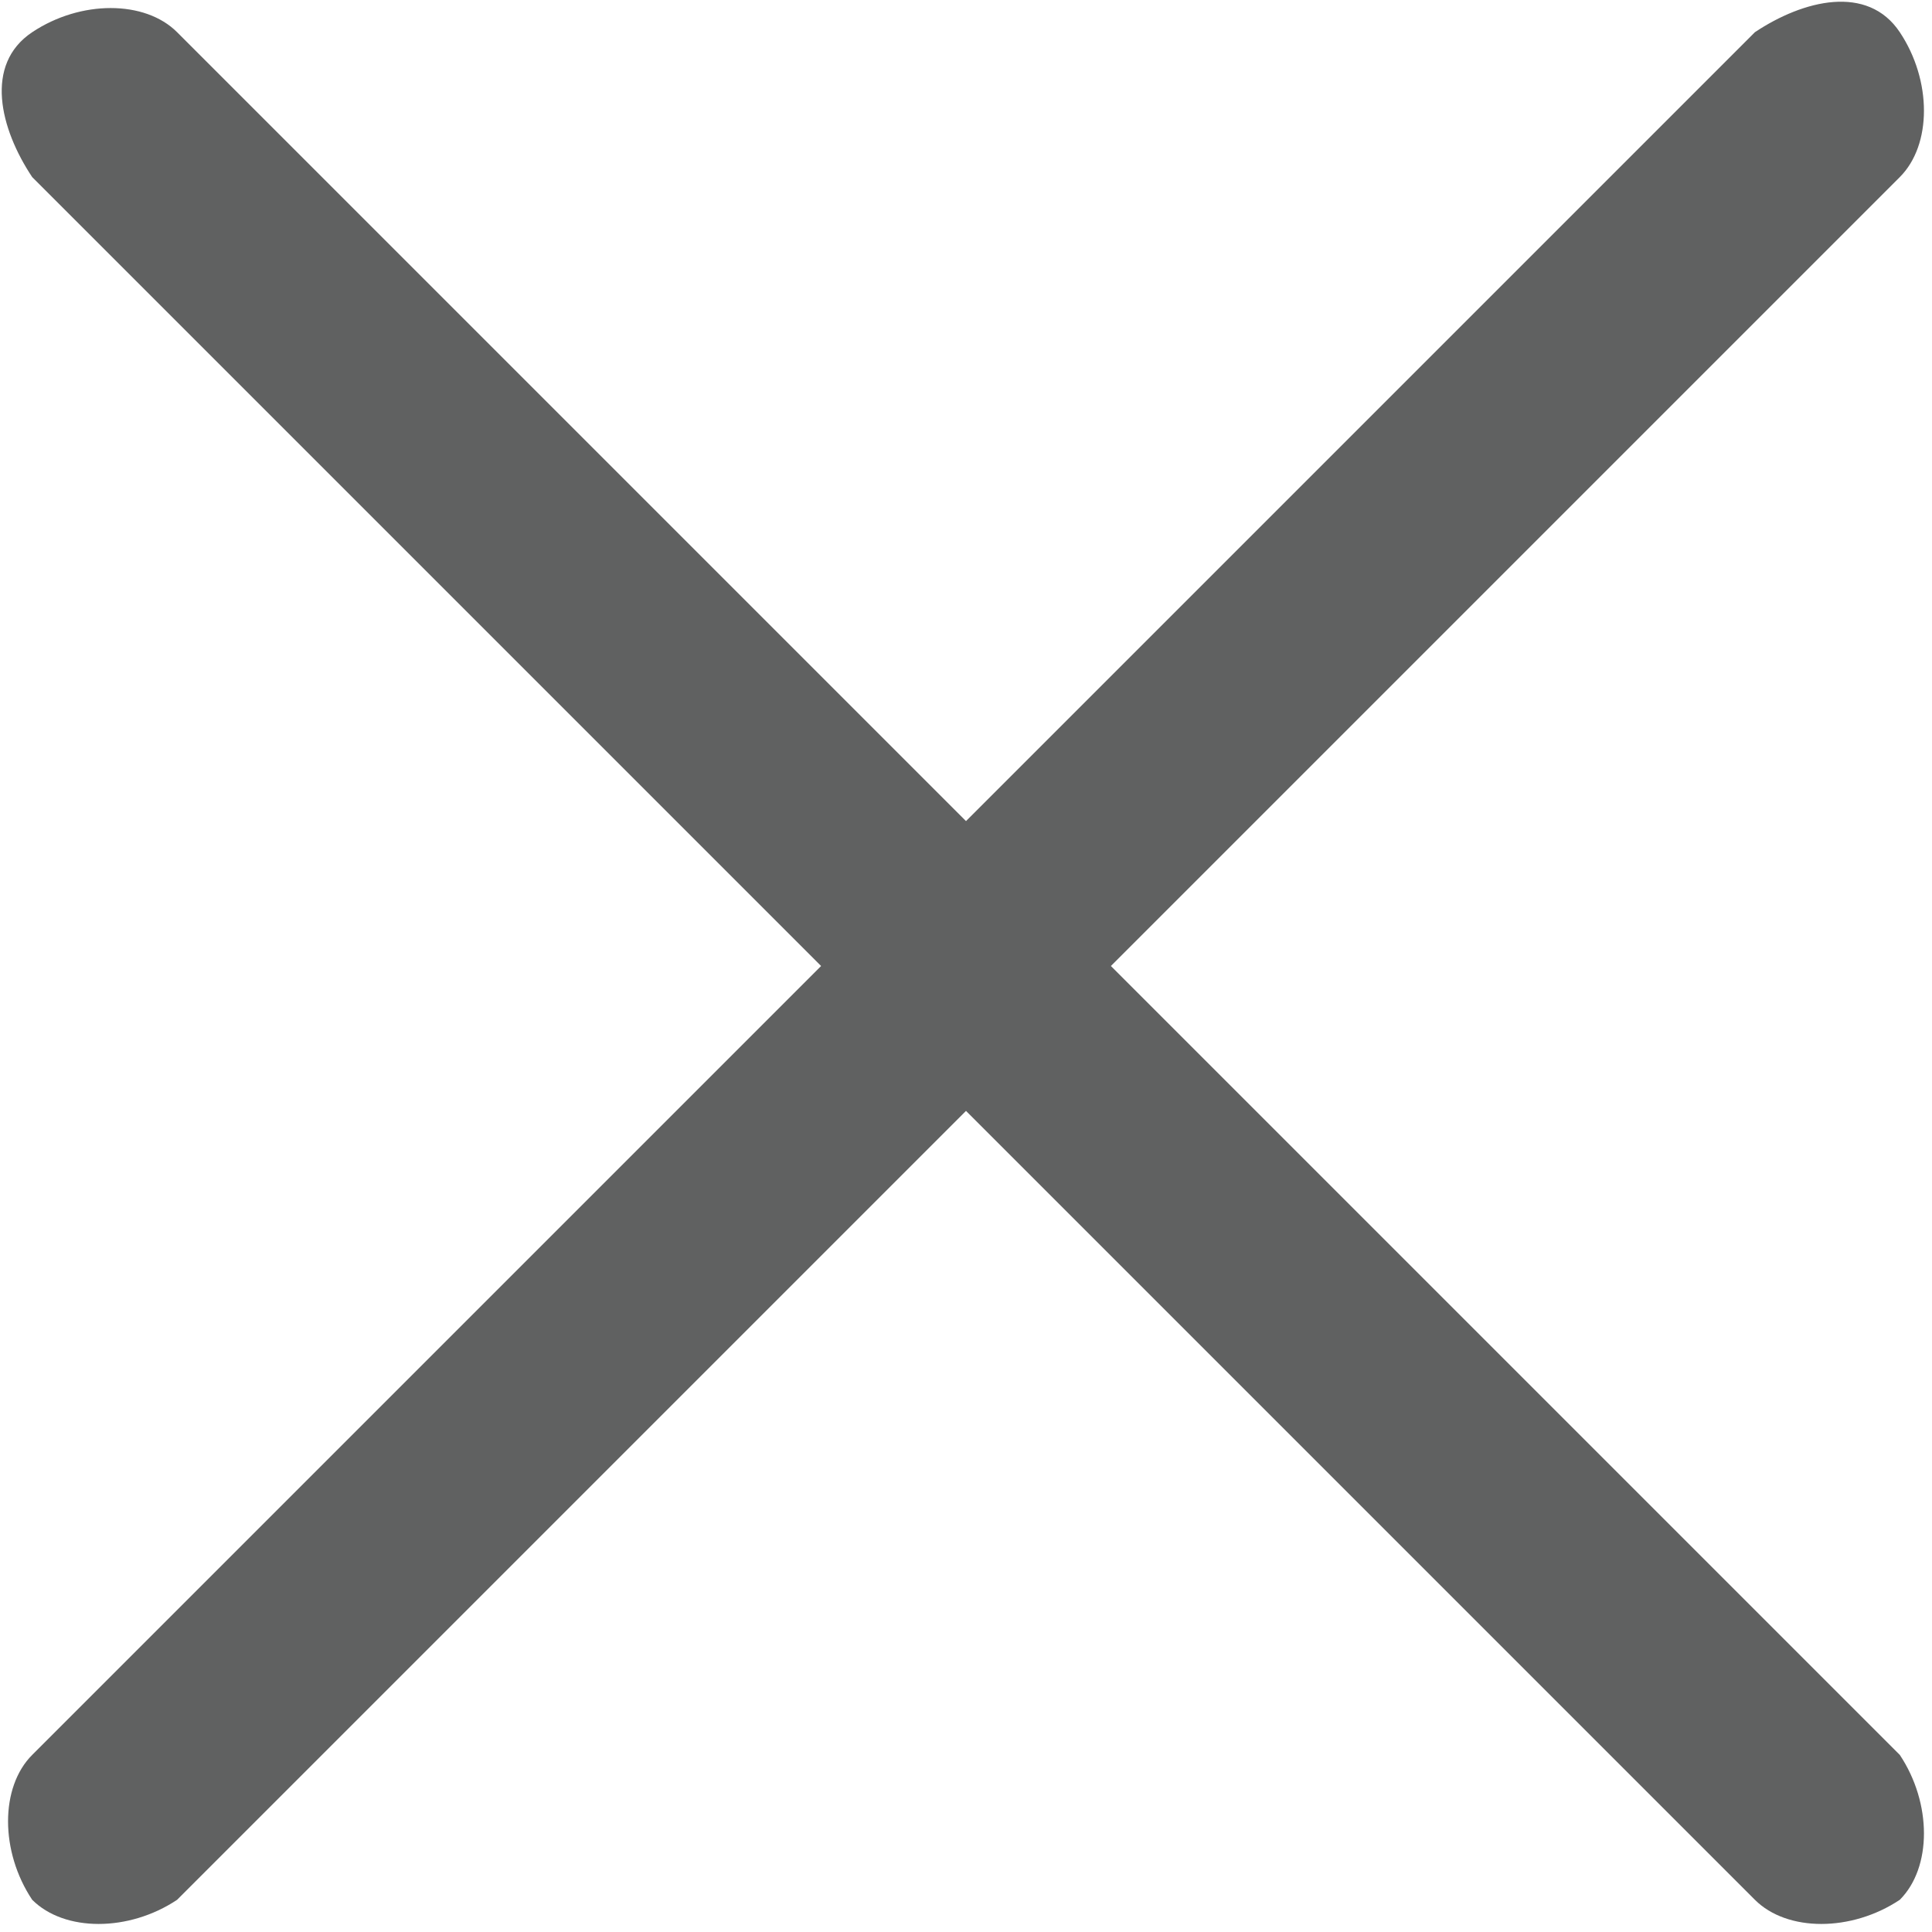 <?xml version="1.0" encoding="utf-8"?>
<!-- Generator: Adobe Illustrator 21.0.0, SVG Export Plug-In . SVG Version: 6.00 Build 0) -->
<svg version="1.1" id="Layer_1" xmlns="http://www.w3.org/2000/svg" xmlns:xlink="http://www.w3.org/1999/xlink" x="0px" y="0px" viewBox="0 0 12 12" style="enable-background:new 0 0 12 12;" xml:space="preserve">
<style type="text/css">
.st0{fill:#606161;}
</style>
<path class="st0" d="M6.9,6l4.9-4.9c0.2-0.2,0.2-0.6,0-0.9s-0.6-0.2-0.9,0L6,5.1L1.1,0.2c-0.2-0.2-0.6-0.2-0.9,0s-0.2,0.6,0,0.9
L5.1,6l-4.9,4.9c-0.2,0.2-0.2,0.6,0,0.9v0c0.2,0.2,0.6,0.2,0.9,0L6,6.9l4.9,4.9c0.2,0.2,0.6,0.2,0.9,0v0c0.2-0.2,0.2-0.6,0-0.9
L6.9,6z" />
</svg>
